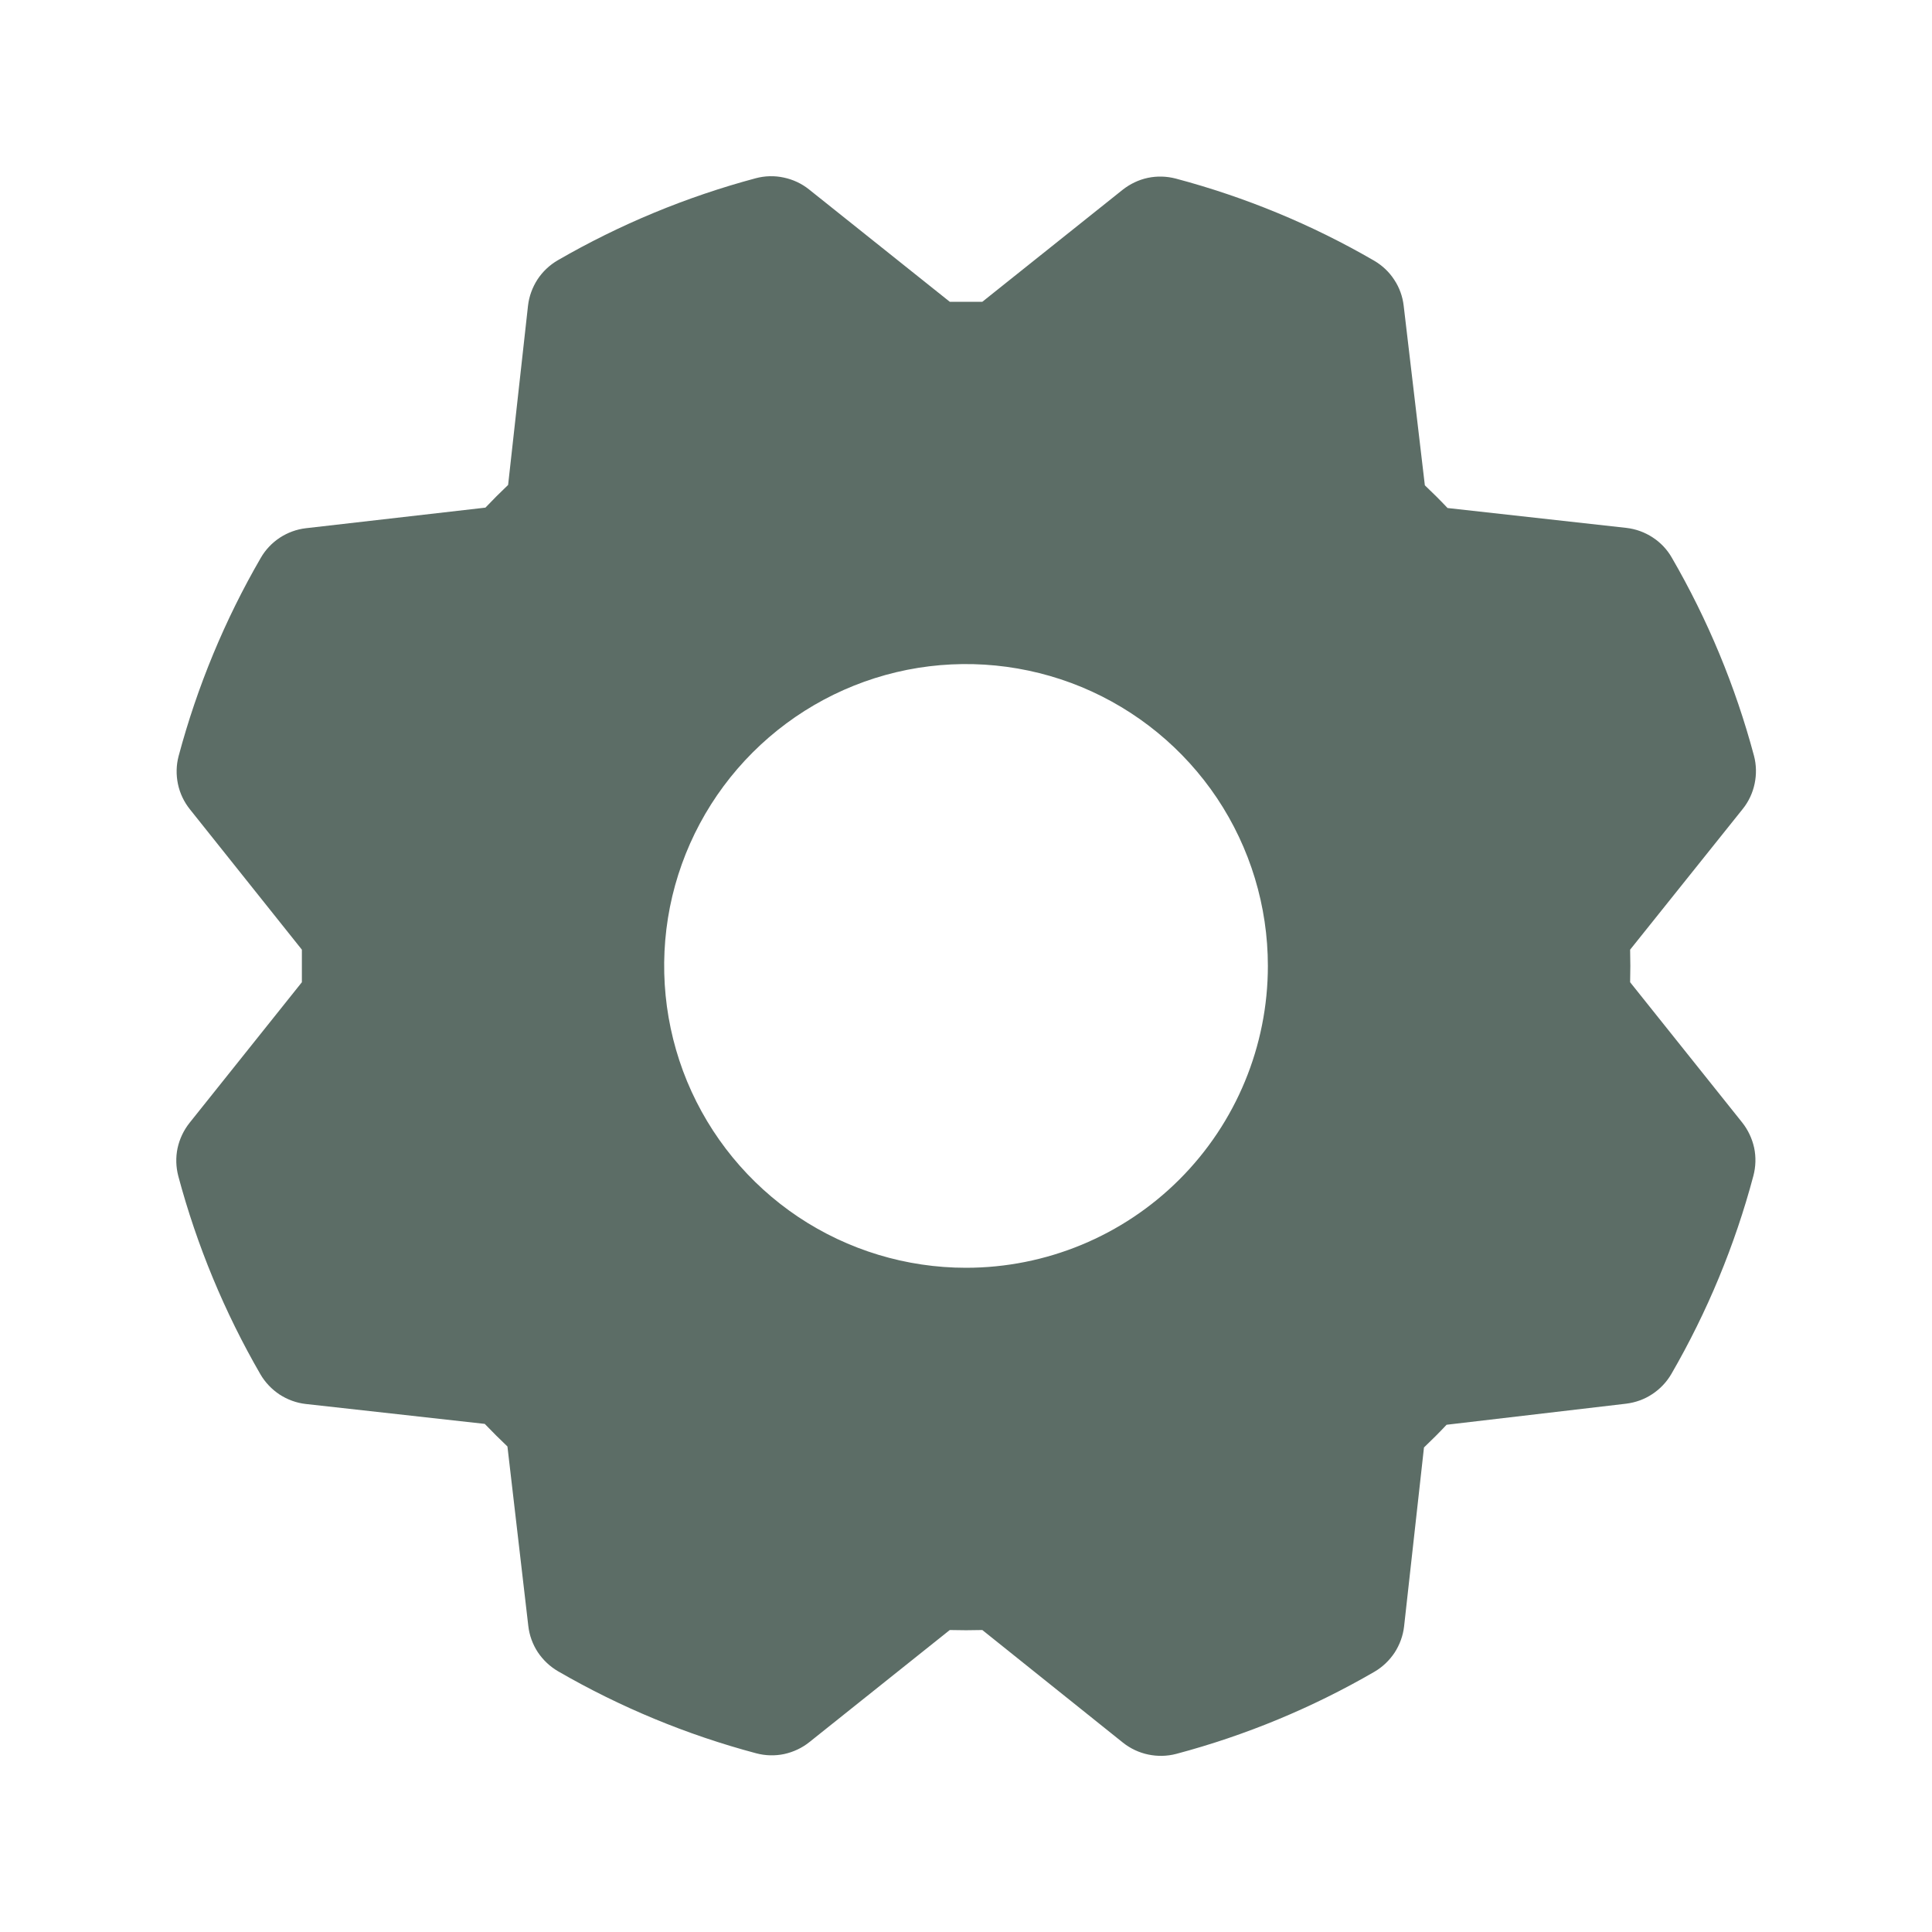 <svg width="20" height="20" viewBox="0 0 20 20" fill="none" xmlns="http://www.w3.org/2000/svg">
<path d="M16.875 10.168C16.878 10.056 16.878 9.943 16.875 9.831L18.041 8.374C18.102 8.298 18.144 8.208 18.164 8.112C18.184 8.016 18.182 7.917 18.157 7.823C17.965 7.105 17.679 6.415 17.306 5.772C17.258 5.688 17.19 5.616 17.108 5.563C17.027 5.51 16.934 5.476 16.838 5.465L14.985 5.259C14.908 5.177 14.829 5.099 14.75 5.024L14.531 3.166C14.52 3.07 14.487 2.977 14.433 2.896C14.38 2.814 14.308 2.747 14.224 2.698C13.581 2.325 12.891 2.04 12.173 1.849C12.078 1.824 11.979 1.821 11.883 1.841C11.788 1.861 11.698 1.904 11.621 1.965L10.169 3.124C10.056 3.124 9.944 3.124 9.832 3.124L8.375 1.961C8.299 1.9 8.209 1.858 8.113 1.838C8.017 1.817 7.918 1.82 7.824 1.845C7.106 2.037 6.416 2.323 5.773 2.695C5.689 2.744 5.617 2.812 5.564 2.893C5.511 2.975 5.477 3.068 5.466 3.164L5.26 5.02C5.178 5.098 5.1 5.176 5.025 5.255L3.167 5.468C3.071 5.479 2.978 5.513 2.897 5.566C2.815 5.62 2.747 5.692 2.699 5.776C2.326 6.419 2.041 7.109 1.849 7.827C1.824 7.921 1.822 8.02 1.842 8.116C1.862 8.212 1.905 8.302 1.966 8.378L3.125 9.831C3.125 9.943 3.125 10.056 3.125 10.168L1.962 11.624C1.901 11.701 1.859 11.79 1.838 11.886C1.818 11.982 1.821 12.081 1.846 12.176C2.038 12.894 2.324 13.584 2.696 14.227C2.745 14.311 2.813 14.382 2.894 14.436C2.976 14.489 3.068 14.523 3.165 14.534L5.018 14.74C5.096 14.821 5.174 14.899 5.253 14.974L5.469 16.832C5.48 16.929 5.514 17.022 5.567 17.103C5.621 17.184 5.693 17.252 5.777 17.301C6.42 17.673 7.11 17.959 7.828 18.15C7.922 18.175 8.021 18.178 8.117 18.158C8.213 18.137 8.303 18.095 8.379 18.034L9.832 16.874C9.944 16.877 10.056 16.877 10.169 16.874L11.625 18.04C11.702 18.101 11.791 18.143 11.887 18.163C11.983 18.183 12.082 18.181 12.177 18.156C12.895 17.965 13.585 17.679 14.228 17.306C14.312 17.257 14.383 17.189 14.437 17.108C14.49 17.026 14.524 16.933 14.535 16.837L14.741 14.984C14.822 14.907 14.9 14.829 14.975 14.749L16.833 14.531C16.93 14.519 17.023 14.486 17.104 14.432C17.185 14.379 17.253 14.307 17.302 14.223C17.674 13.58 17.96 12.89 18.151 12.172C18.176 12.077 18.179 11.978 18.159 11.882C18.138 11.787 18.096 11.697 18.035 11.62L16.875 10.168ZM10 13.124C9.382 13.124 8.778 12.941 8.264 12.598C7.75 12.254 7.35 11.766 7.113 11.195C6.877 10.624 6.815 9.996 6.935 9.39C7.056 8.783 7.354 8.227 7.791 7.79C8.228 7.353 8.784 7.055 9.391 6.934C9.997 6.814 10.625 6.876 11.196 7.112C11.767 7.349 12.255 7.749 12.599 8.263C12.942 8.777 13.125 9.381 13.125 9.999C13.125 10.828 12.796 11.623 12.21 12.209C11.624 12.795 10.829 13.124 10 13.124Z" fill="#5C6D66"/>
</svg>
